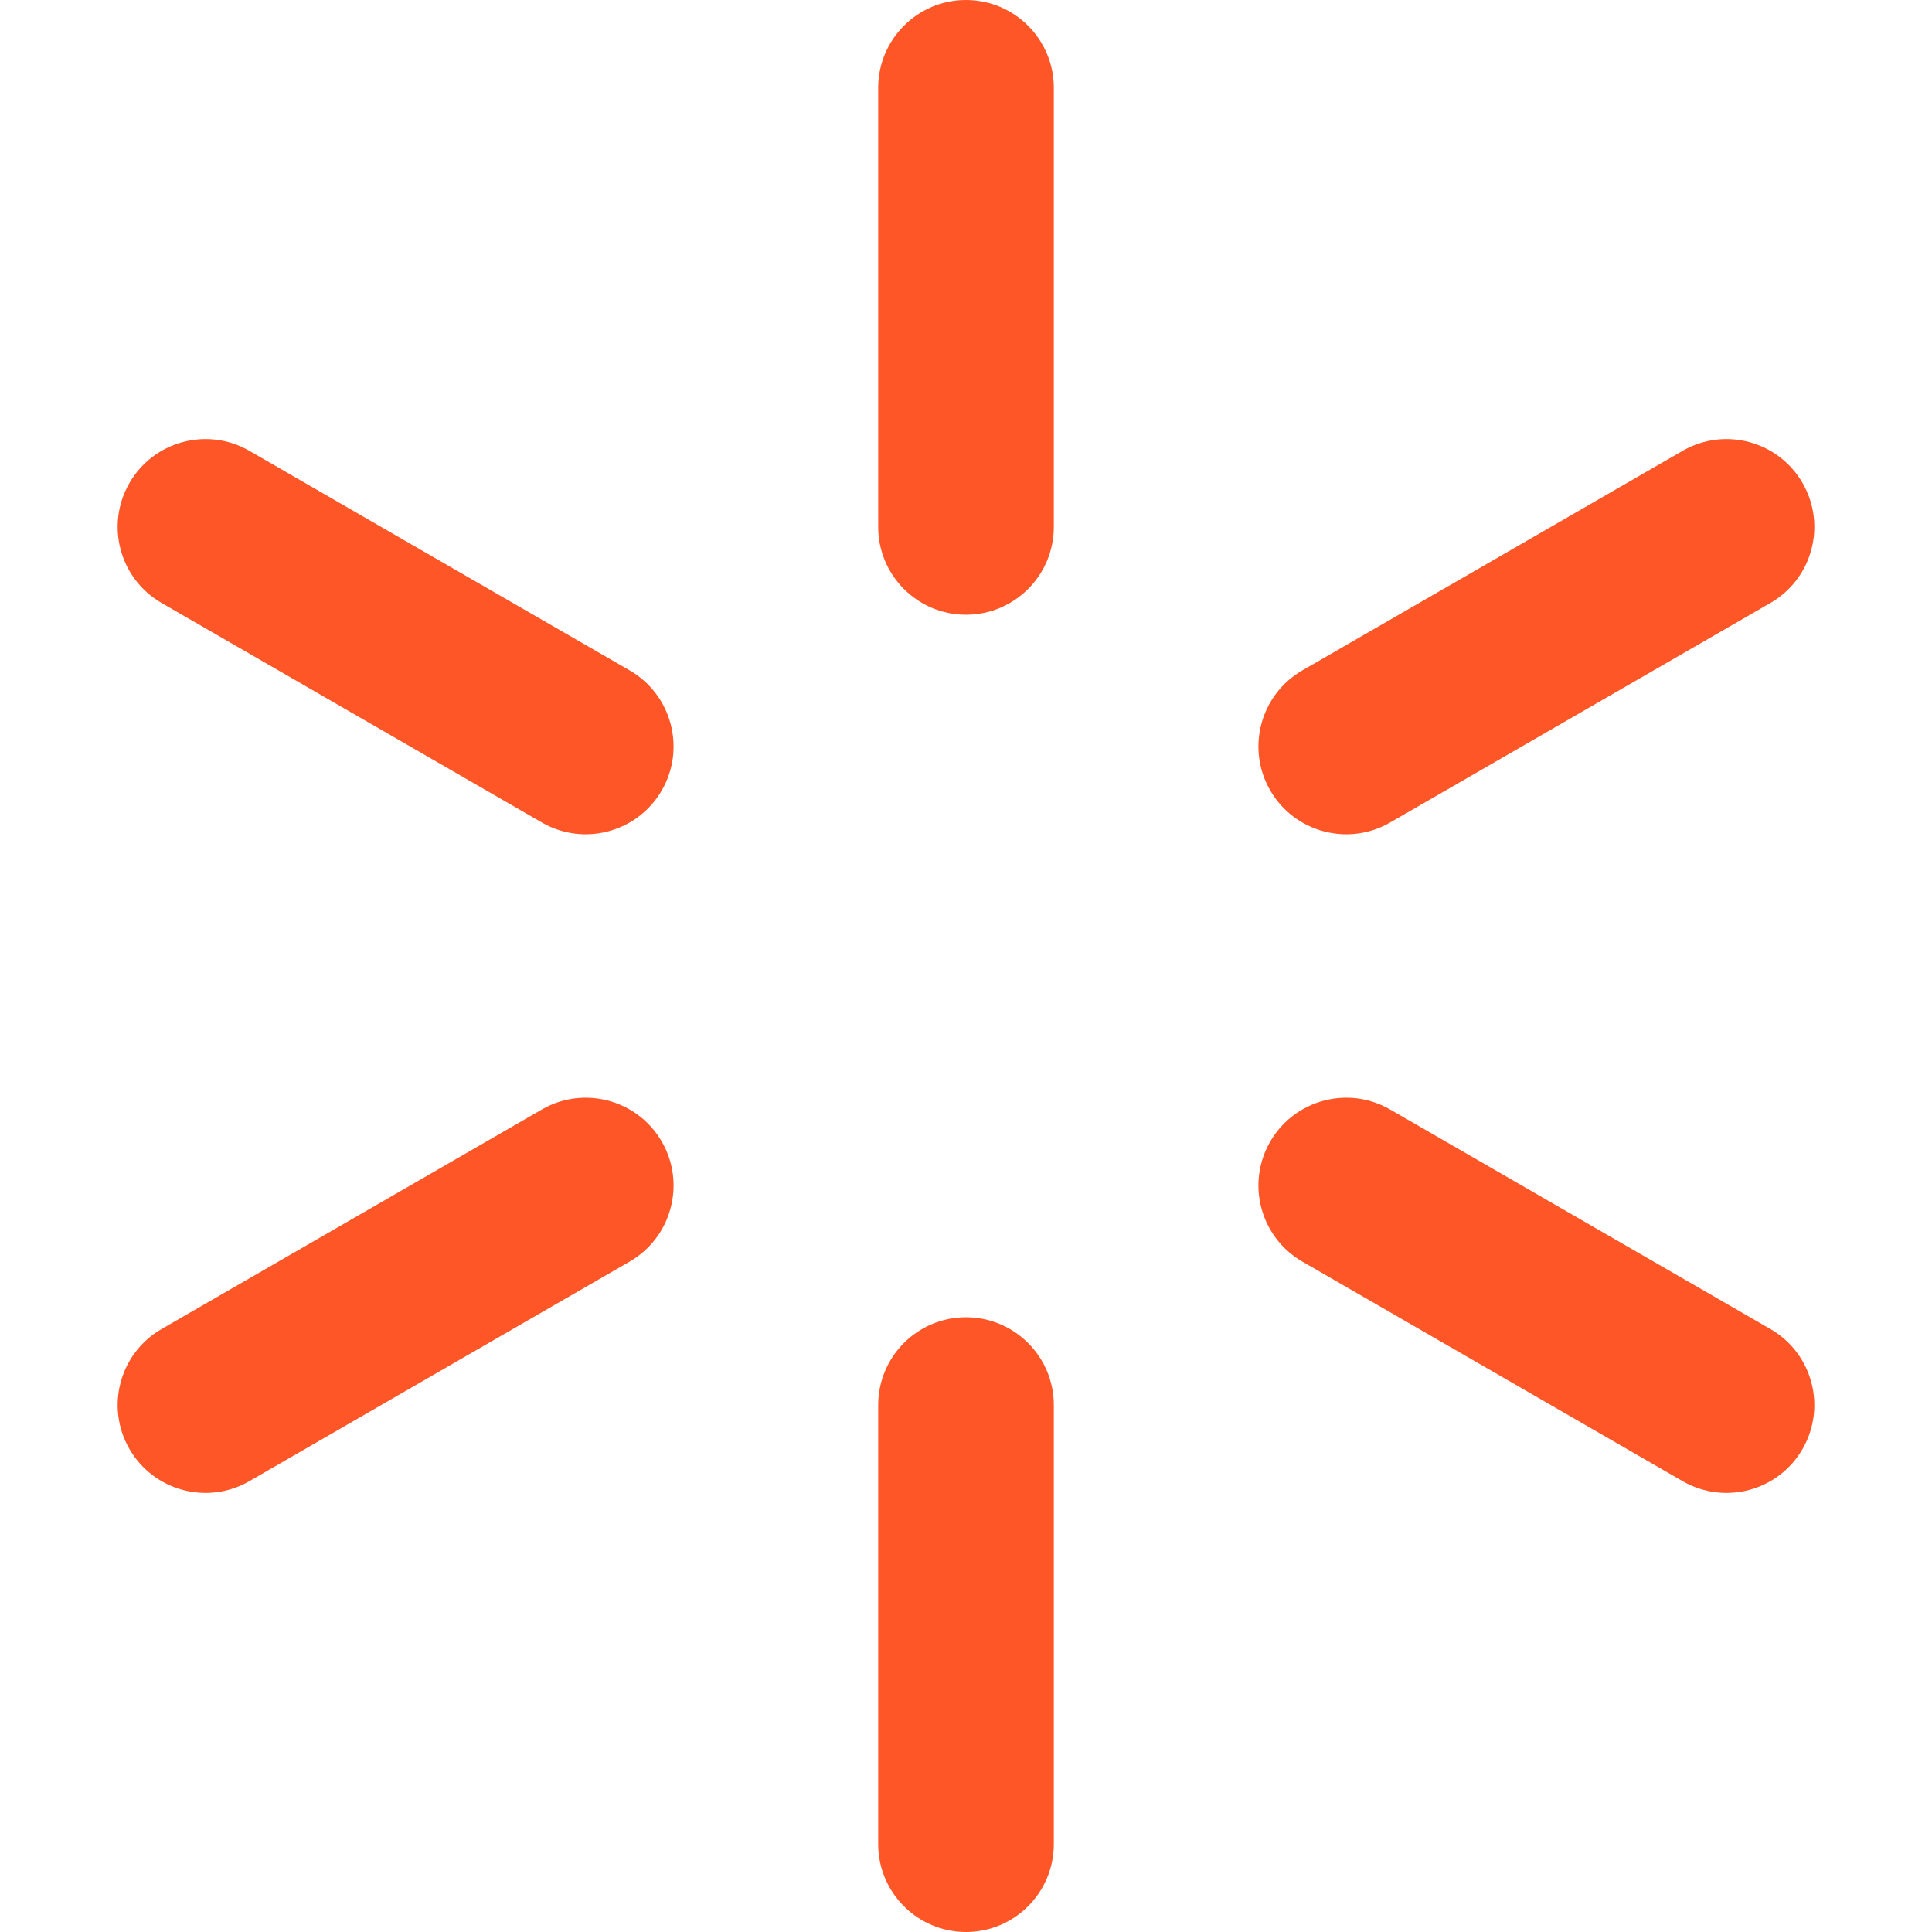 <!DOCTYPE svg PUBLIC "-//W3C//DTD SVG 1.1//EN" "http://www.w3.org/Graphics/SVG/1.1/DTD/svg11.dtd">
<!-- Uploaded to: SVG Repo, www.svgrepo.com, Transformed by: SVG Repo Mixer Tools -->
<svg width="64px" height="64px" viewBox="-1 0 22 22" id="meteor-icon-kit__regular-spinner-star" fill="none" xmlns="http://www.w3.org/2000/svg">
<g id="SVGRepo_bgCarrier" stroke-width="0"/>
<g id="SVGRepo_tracerCarrier" stroke-linecap="round" stroke-linejoin="round"/>
<g id="SVGRepo_iconCarrier">
<path fill-rule="evenodd" clip-rule="evenodd" d="M10 0C10.552 0 11 0.448 11 1V6C11 6.552 10.552 7 10 7C9.448 7 9 6.552 9 6V1C9 0.448 9.448 0 10 0zM10 15C10.552 15 11 15.448 11 16V21C11 21.552 10.552 22 10 22C9.448 22 9 21.552 9 21V16C9 15.448 9.448 15 10 15zM0.474 5.5C0.75 5.022 1.361 4.858 1.84 5.134L6.17 7.634C6.648 7.91 6.812 8.522 6.536 9C6.26 9.478 5.648 9.642 5.17 9.366L0.84 6.866C0.361 6.59 0.198 5.978 0.474 5.5zM13.464 13C13.74 12.522 14.352 12.358 14.83 12.634L19.16 15.134C19.639 15.41 19.802 16.022 19.526 16.5C19.25 16.978 18.639 17.142 18.16 16.866L13.83 14.366C13.352 14.09 13.188 13.478 13.464 13zM0.474 16.5C0.198 16.022 0.361 15.41 0.84 15.134L5.17 12.634C5.648 12.358 6.26 12.522 6.536 13C6.812 13.478 6.648 14.09 6.17 14.366L1.84 16.866C1.361 17.142 0.75 16.978 0.474 16.5zM13.464 9C13.188 8.522 13.352 7.91 13.83 7.634L18.16 5.134C18.639 4.858 19.25 5.022 19.526 5.5C19.802 5.978 19.639 6.59 19.16 6.866L14.83 9.366C14.352 9.642 13.74 9.478 13.464 9z" fill="#FE5626"/>
</g>
</svg>